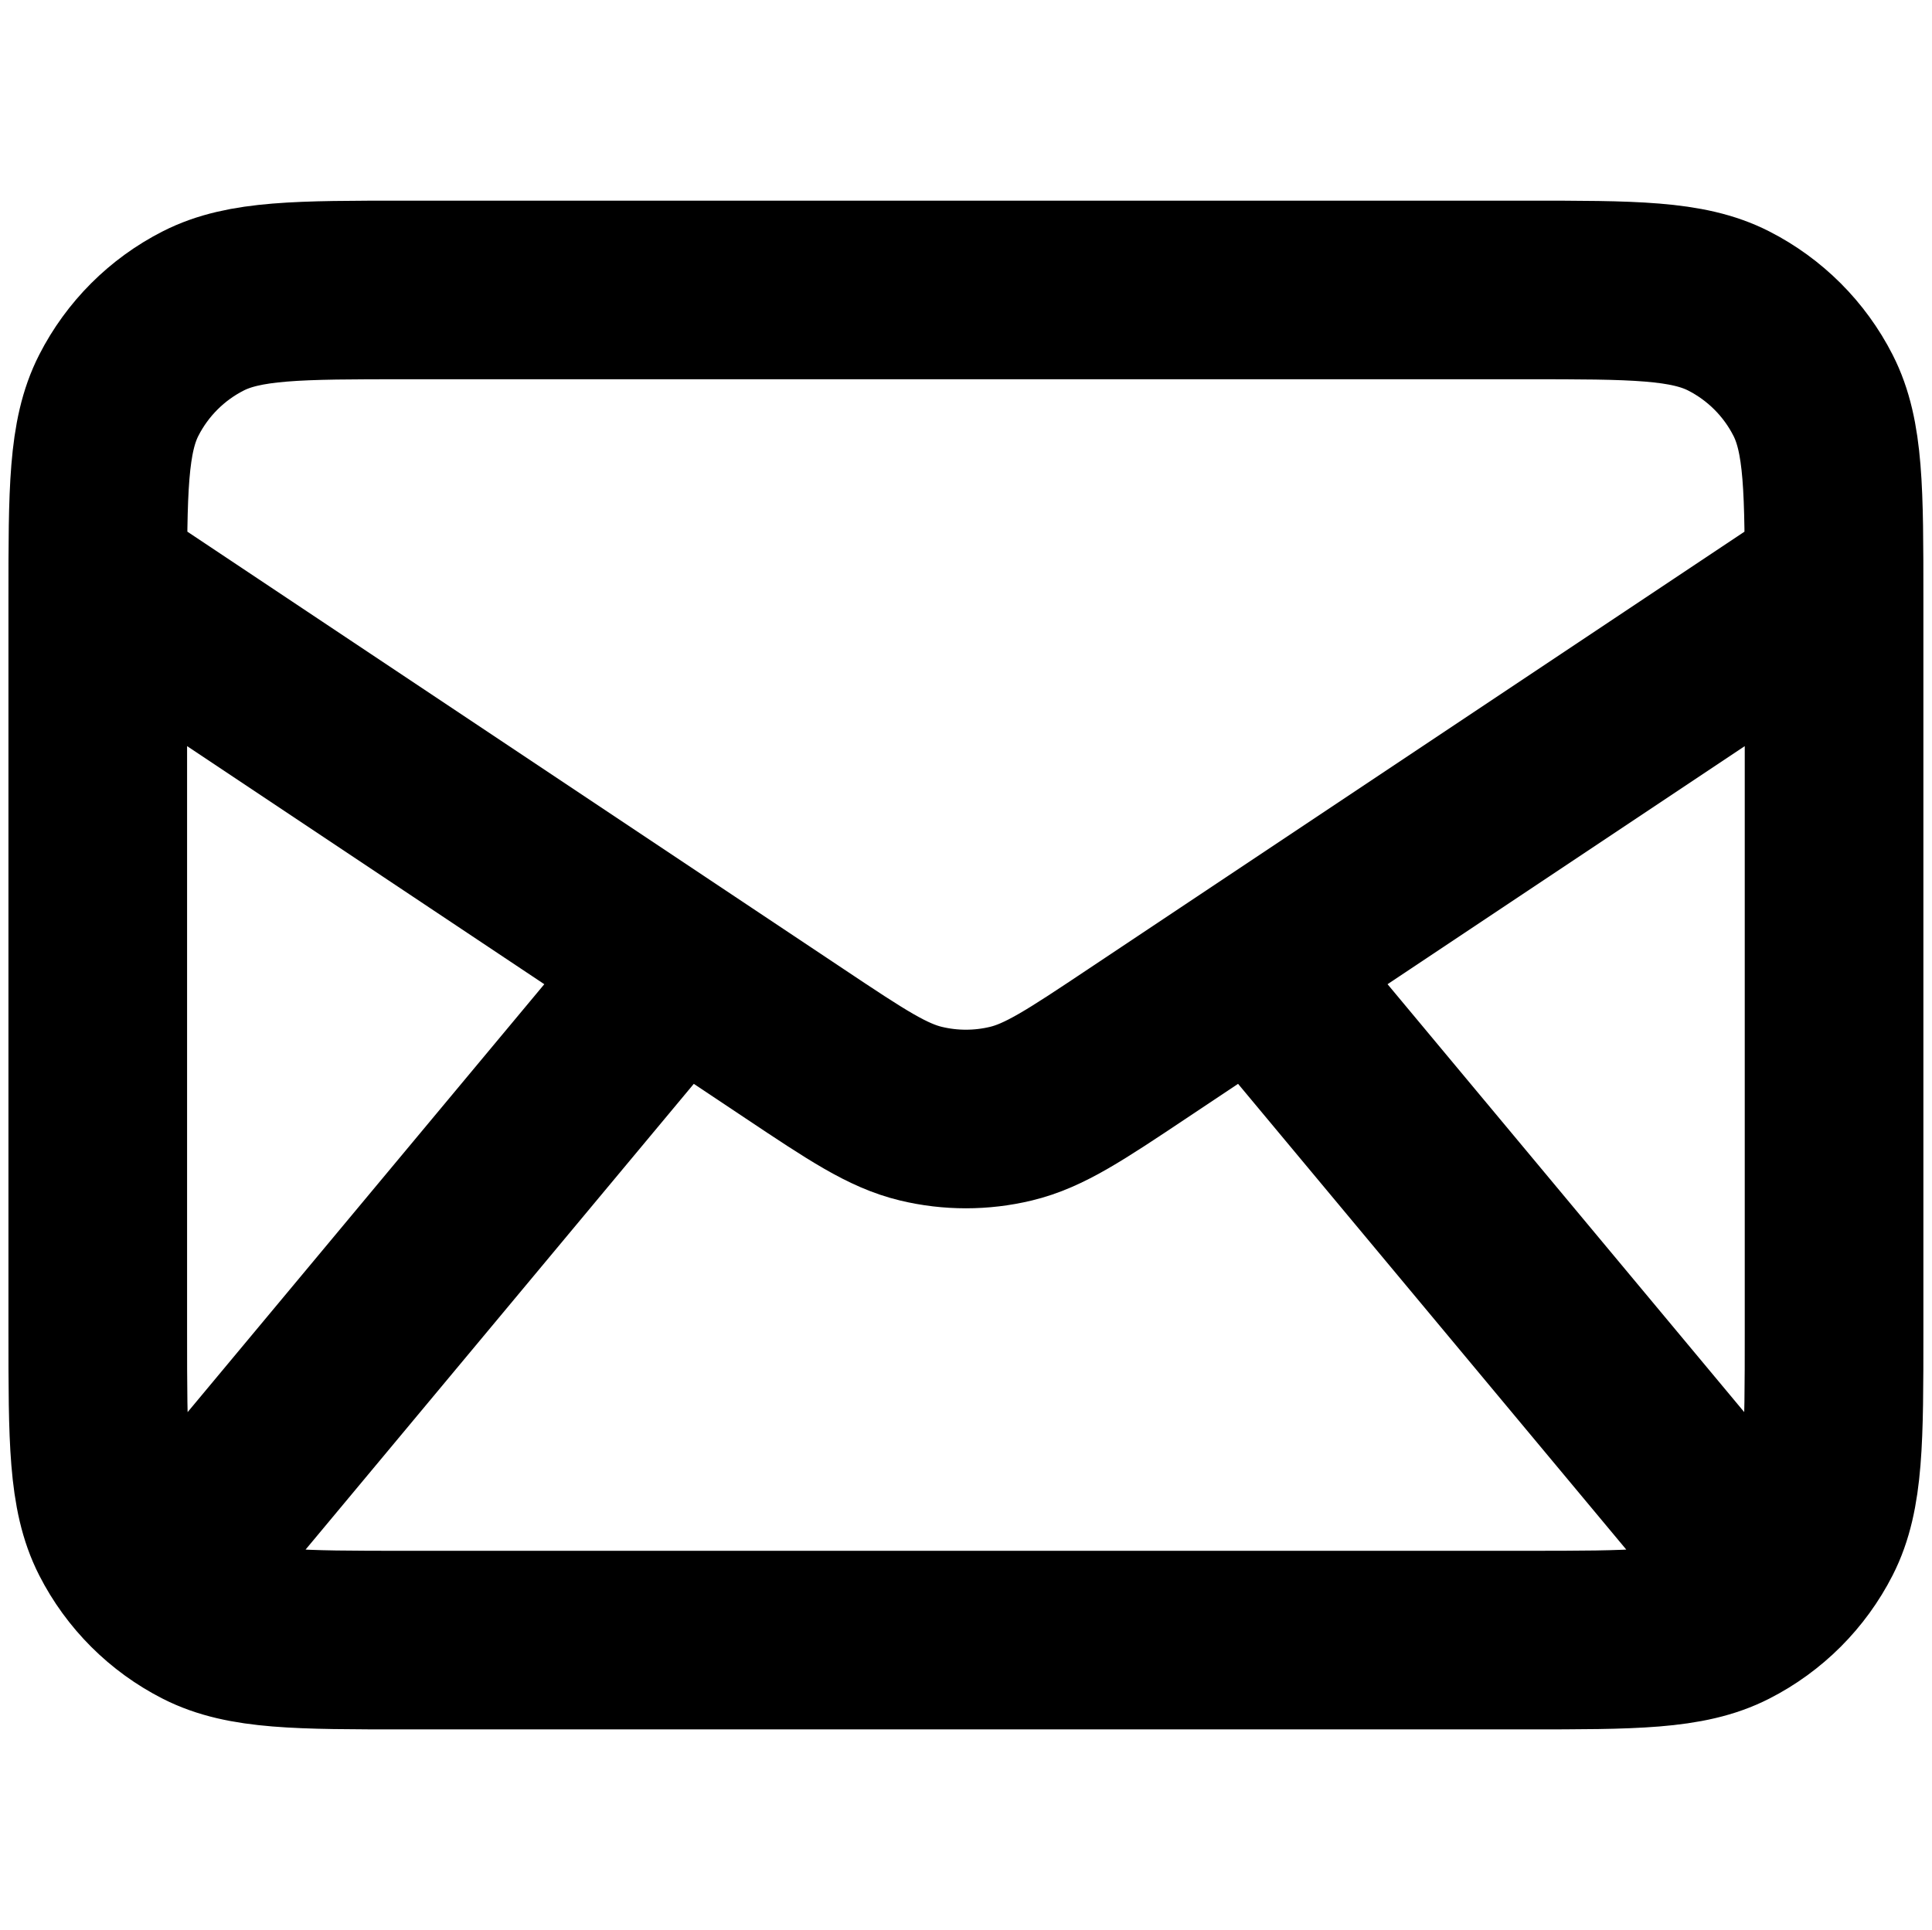 <?xml version="1.0" encoding="UTF-8"?>
<svg id="Text_Mail" data-name="Text / Mail" xmlns="http://www.w3.org/2000/svg" viewBox="0 0 721.05 720.5">
  <defs>
    <style>
      .cls-1 {
        fill: none;
        stroke: #000;
        stroke-linecap: round;
        stroke-linejoin: round;
        stroke-width: 66.67px;
      }
    </style>
  </defs>
  <path class="cls-1" d="M72.5,576.25l180-216M648.5,576.25l-180-216M36.5,216.25l260.1,173.4c23.09,15.4,34.64,23.1,47.12,26.09,11.03,2.65,22.53,2.65,33.56,0,12.48-2.99,24.03-10.69,47.12-26.09l260.1-173.4M151.7,612.25h417.6c40.32,0,60.49,0,75.89-7.85,13.55-6.9,24.56-17.92,31.46-31.46,7.85-15.4,7.85-35.56,7.85-75.89V223.45c0-40.32,0-60.49-7.85-75.89-6.9-13.55-17.92-24.56-31.46-31.47-15.4-7.85-35.56-7.85-75.89-7.85H151.7c-40.32,0-60.49,0-75.89,7.85-13.55,6.9-24.56,17.92-31.47,31.47-7.85,15.4-7.85,35.56-7.85,75.89v273.6c0,40.32,0,60.49,7.85,75.89,6.9,13.55,17.92,24.56,31.47,31.46,15.4,7.85,35.56,7.85,75.89,7.85Z"/>
</svg>